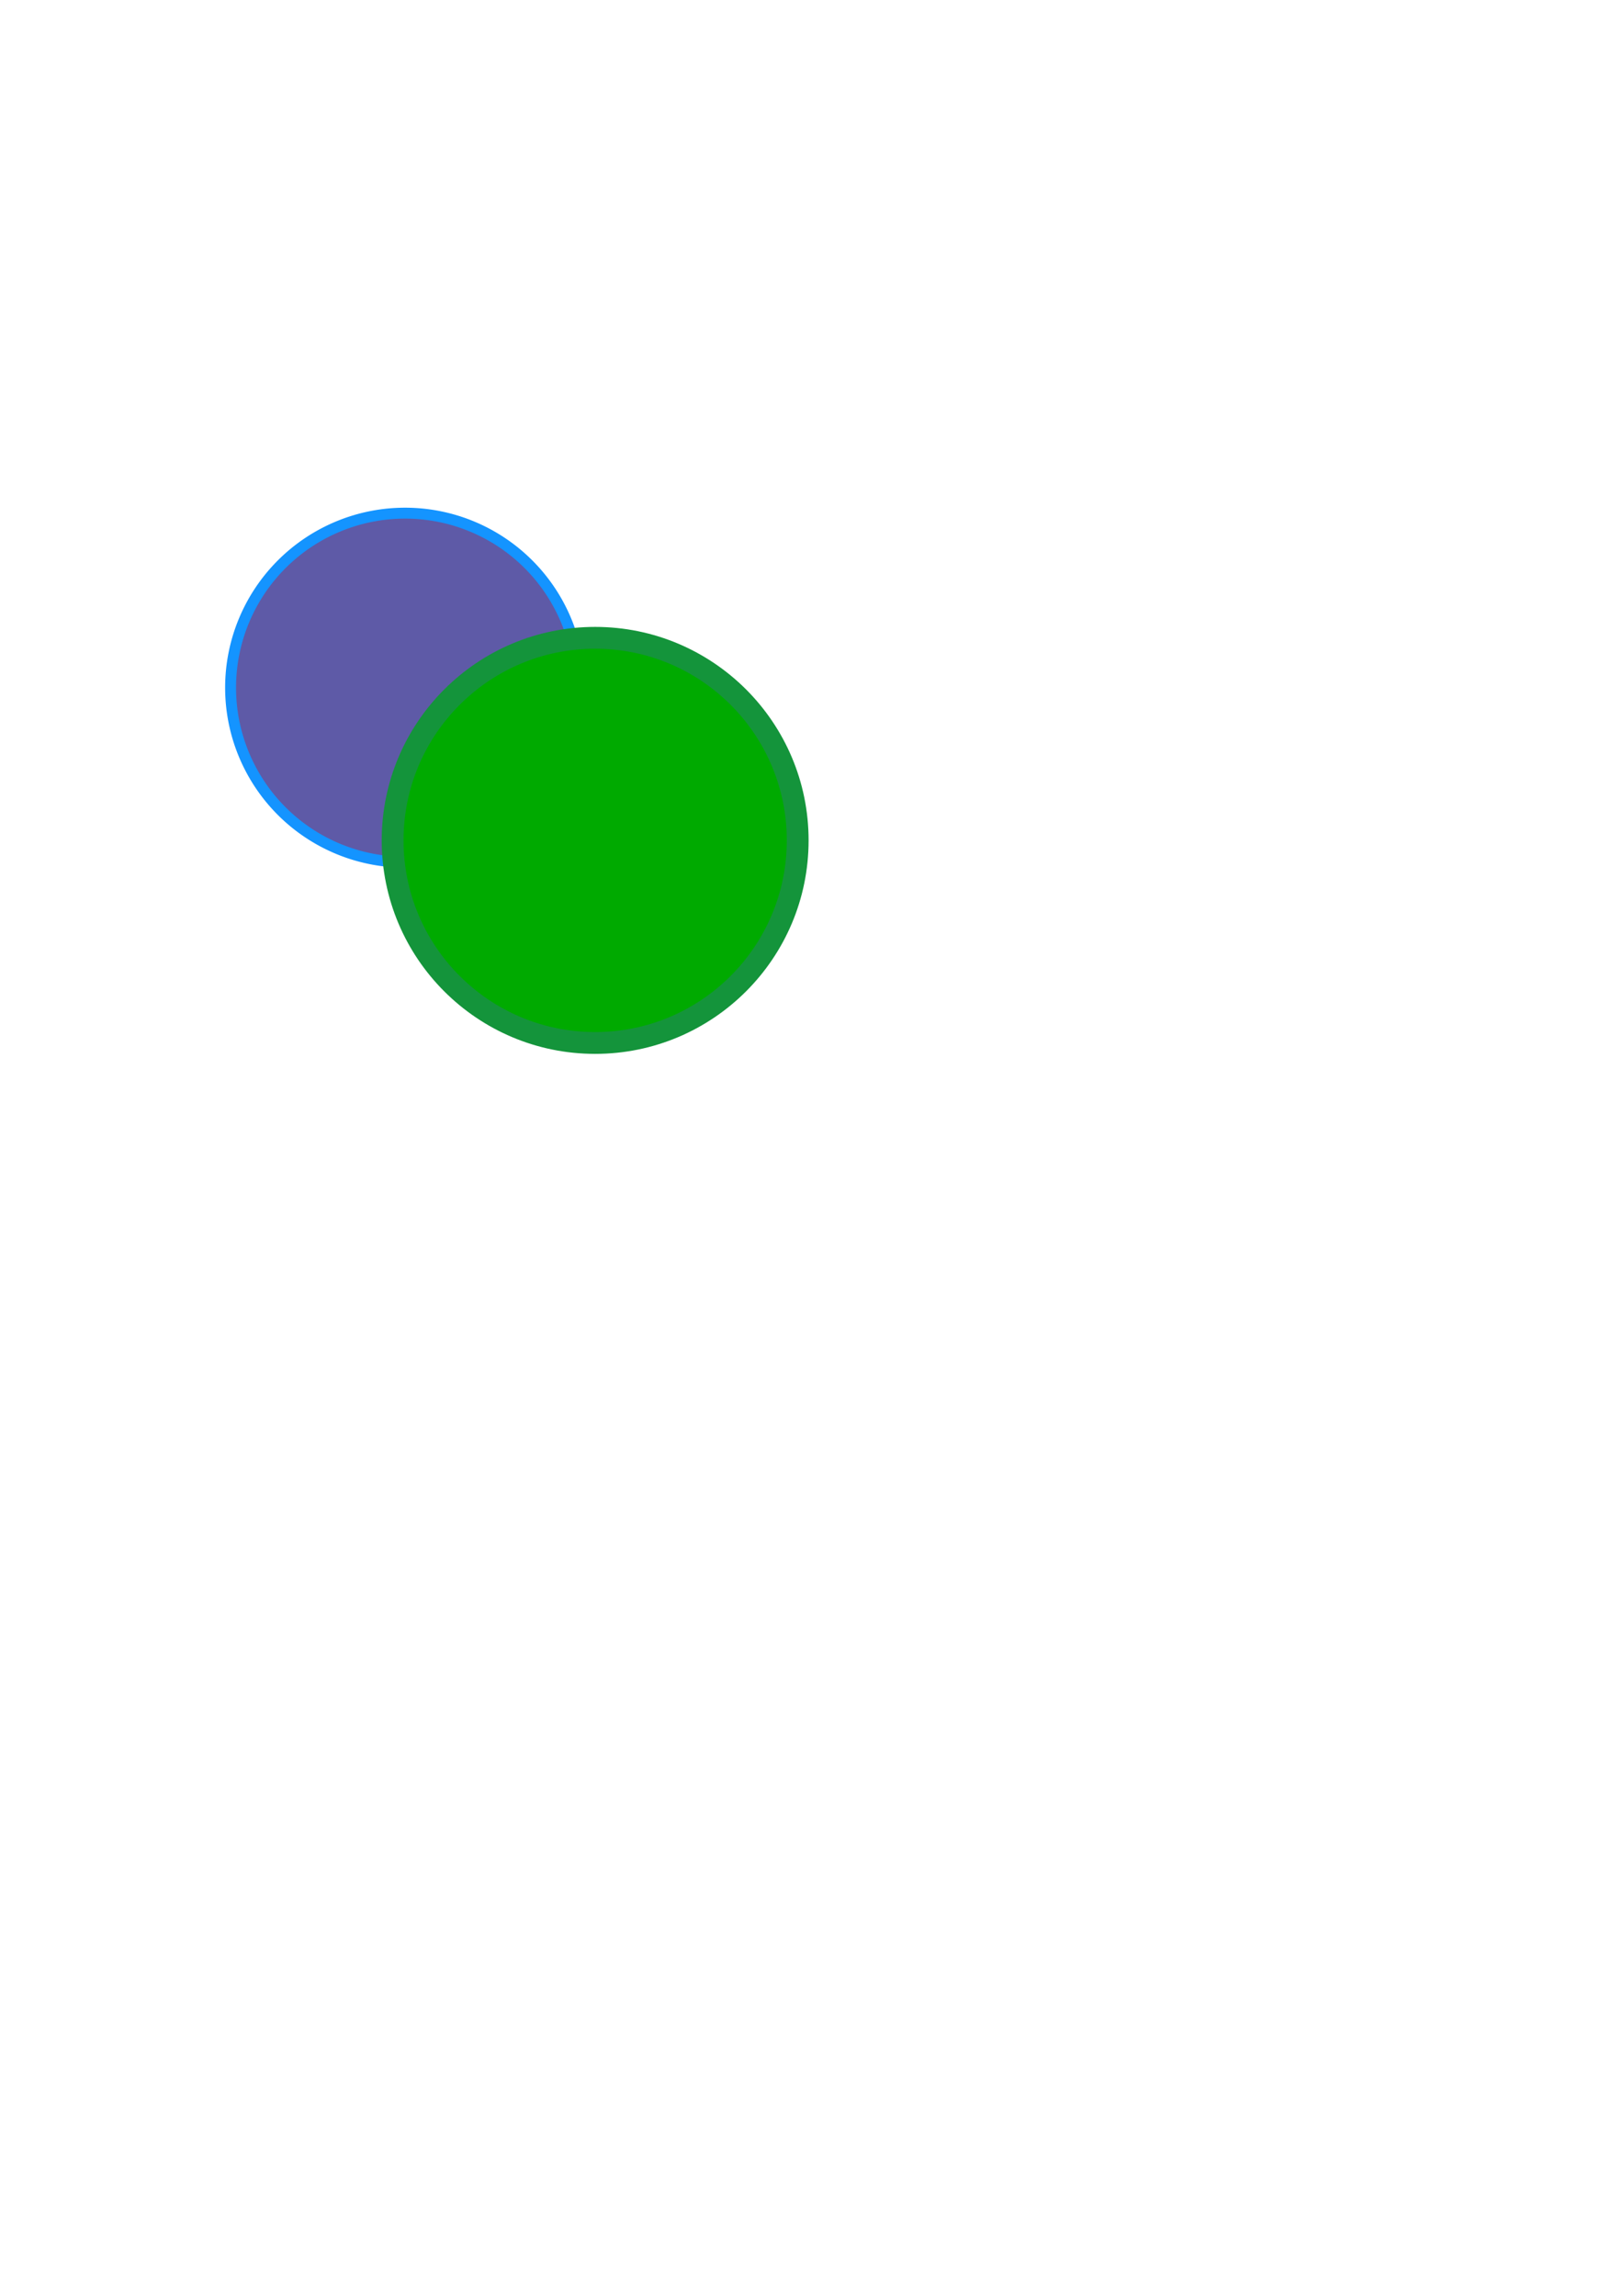 <?xml version="1.0" encoding="UTF-8" standalone="no"?>
<!-- Created with Inkscape (http://www.inkscape.org/) -->

<svg
   xmlns:dc="http://purl.org/dc/elements/1.1/"
   xmlns:cc="http://creativecommons.org/ns#"
   xmlns:rdf="http://www.w3.org/1999/02/22-rdf-syntax-ns#"
   xmlns:svg="http://www.w3.org/2000/svg"
   xmlns="http://www.w3.org/2000/svg"
   version="1.1"
   width="744.094"
   height="1052.362"
   id="svg2">
  <defs
     id="defs4" />
  <g
     id="layer1">
    <path
       d="m 265.714,315.219 a 80,80 0 1 1 -160,0 80,80 0 1 1 160,0 z"
       id="path2985"
       style="fill:#1e1884;fill-opacity:0.714;stroke:#1494ff;stroke-width:5;stroke-miterlimit:4;stroke-opacity:1;stroke-dasharray:none" />
    <path
       d="m 394.286,416.648 c 0,51.284 -41.574,92.857 -92.857,92.857 -51.284,0 -92.857,-41.574 -92.857,-92.857 0,-51.284 41.574,-92.857 92.857,-92.857 51.284,0 92.857,41.574 92.857,92.857 z"
       transform="translate(-28.571,-31.429)"
       id="path2987"
       style="fill:#00aa00;fill-opacity:1;stroke:#14943b;stroke-width:10;stroke-miterlimit:4;stroke-opacity:1;stroke-dasharray:none" />
  </g>
</svg>
